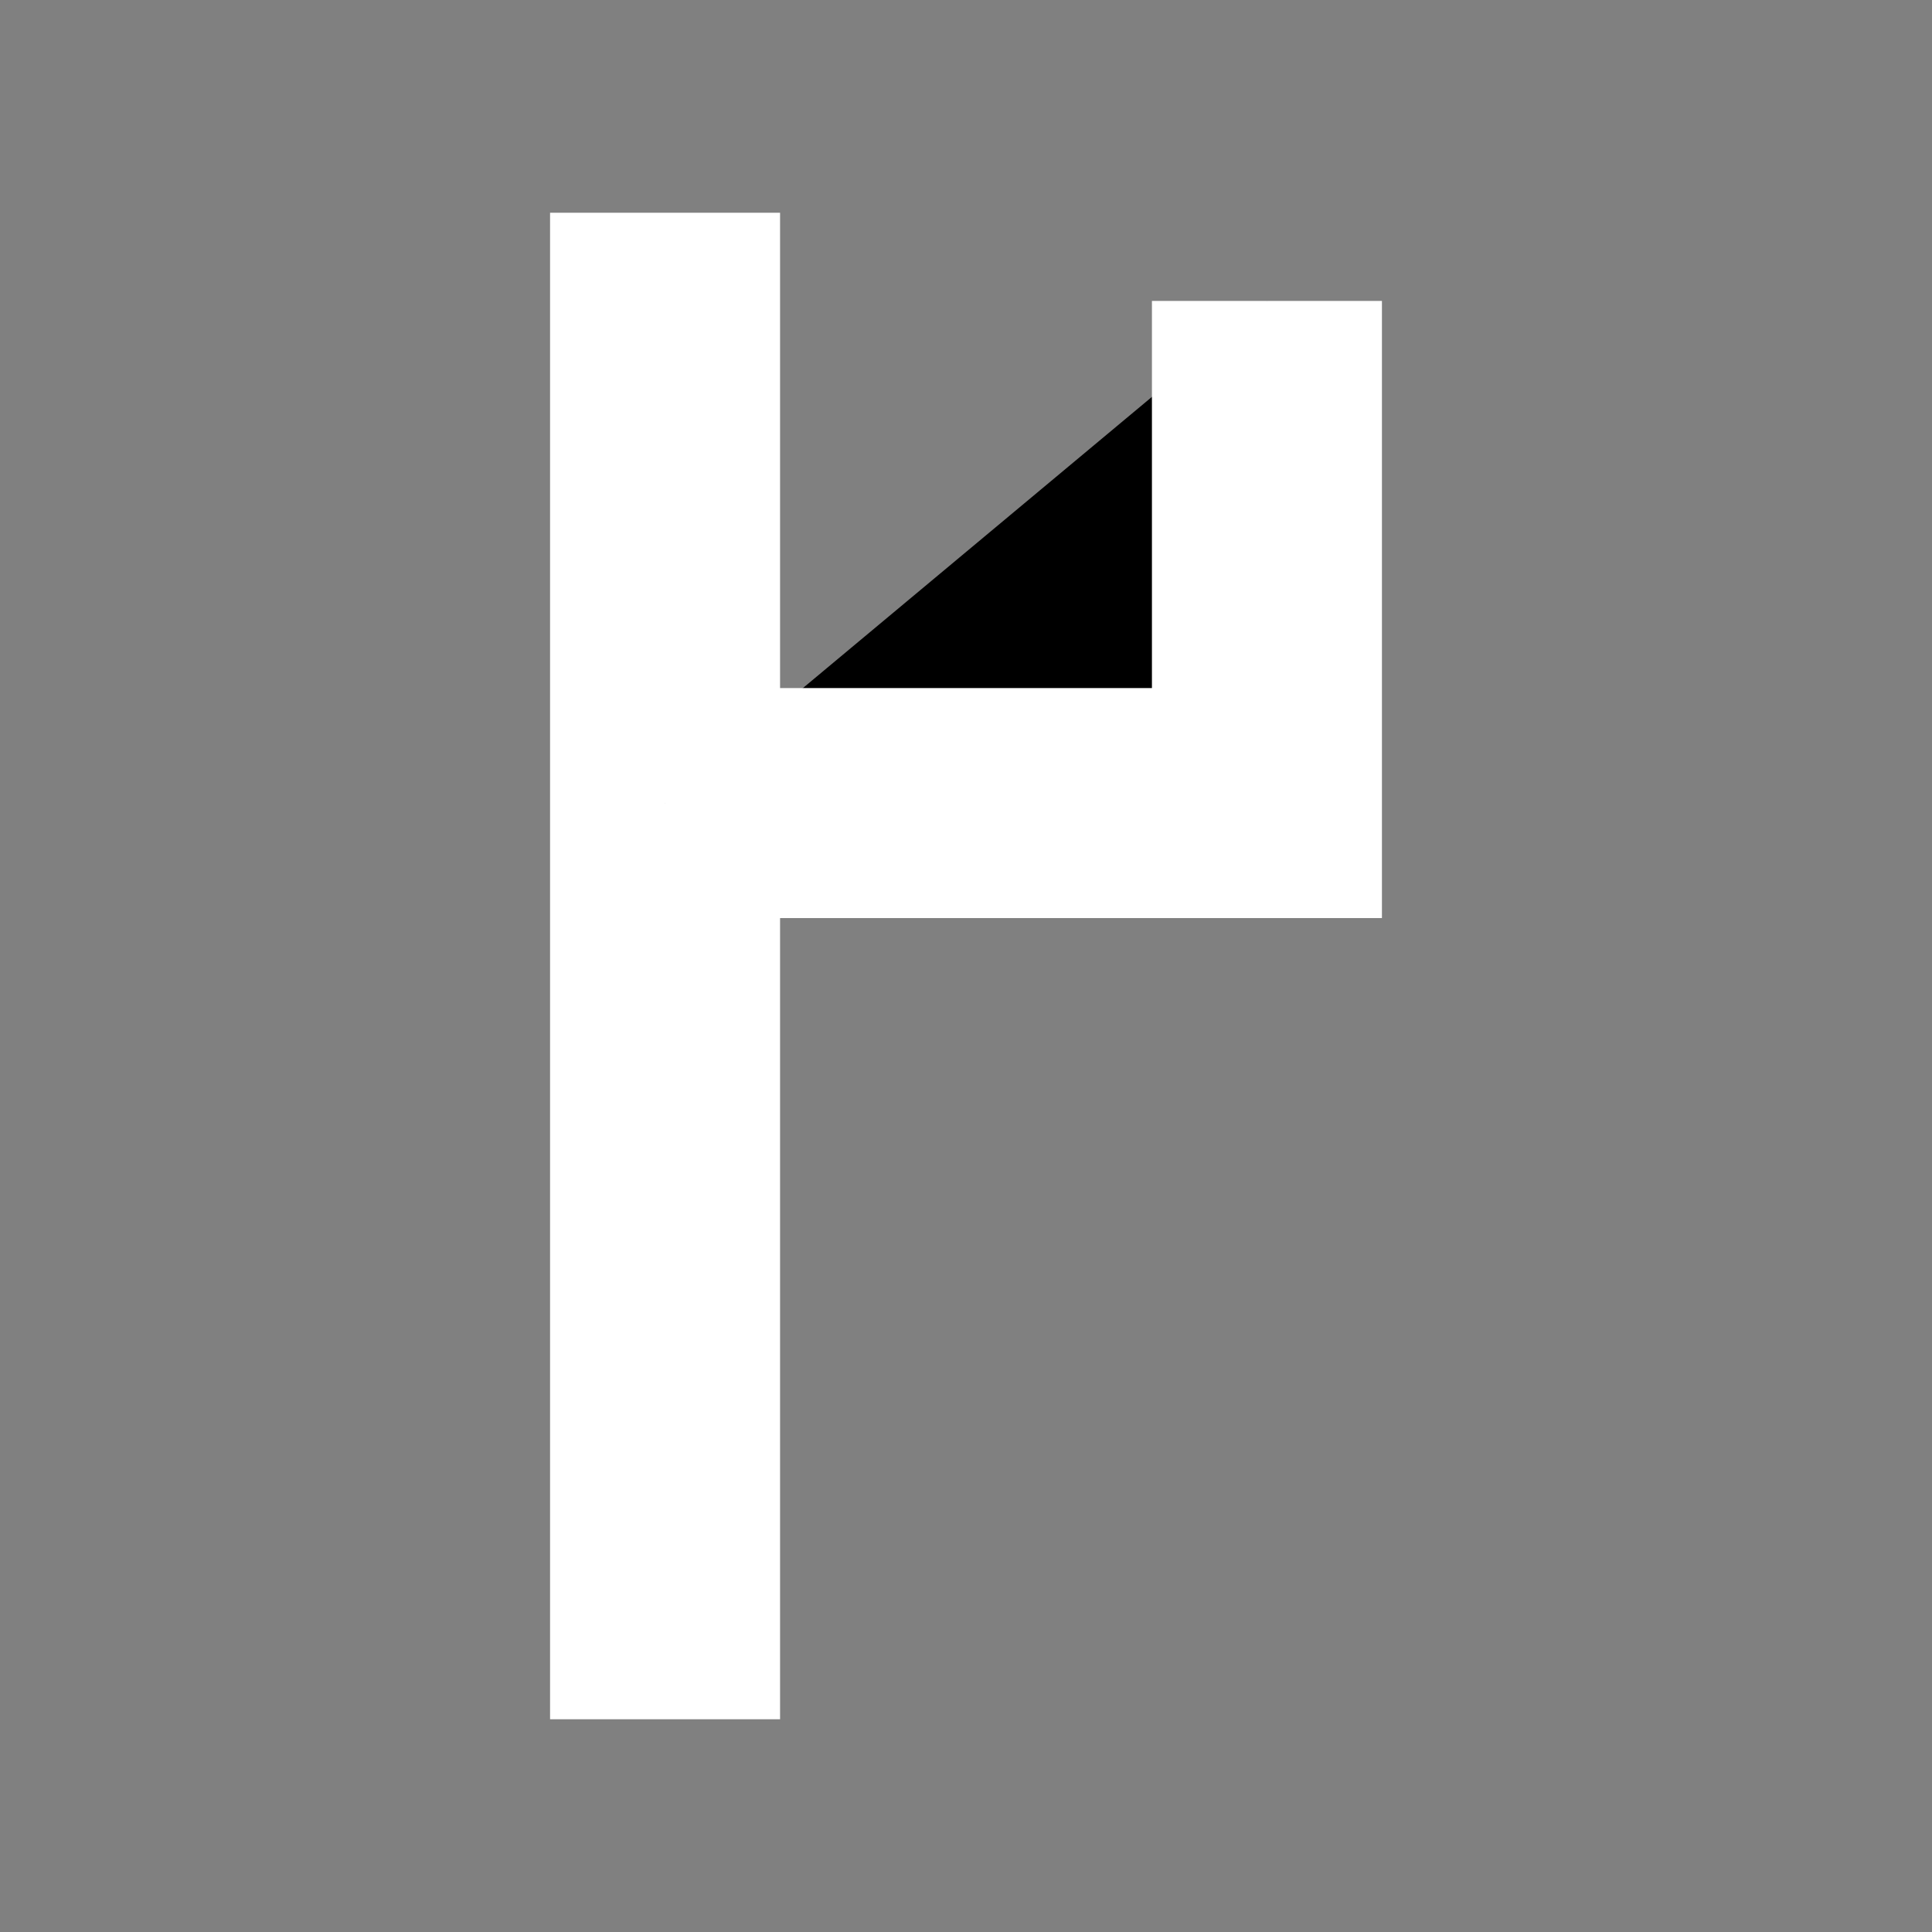<svg version="1.1" id="Layer_1" xmlns="http://www.w3.org/2000/svg" xmlns:xlink="http://www.w3.org/1999/xlink" x="0px" y="0px"
	 width="42px"  height="42px" viewBox="0 0 42 42" enable-background="new 0 0 42 42" xml:space="preserve">
<rect x="0" y="0" width="42" height="42" fill="#808080" stroke="none"/>
<line fill="auto" stroke="#ffffff" stroke-width="5" stroke-miterlimit="10" x1="14.458" y1="4.625" x2="14.458" y2="37.375"/>
<polyline fill="auto" stroke="#ffffff" stroke-width="5" stroke-miterlimit="10" points="27.542,6.542 27.542,17.458 
	14.458,17.458 "/>
</svg>
